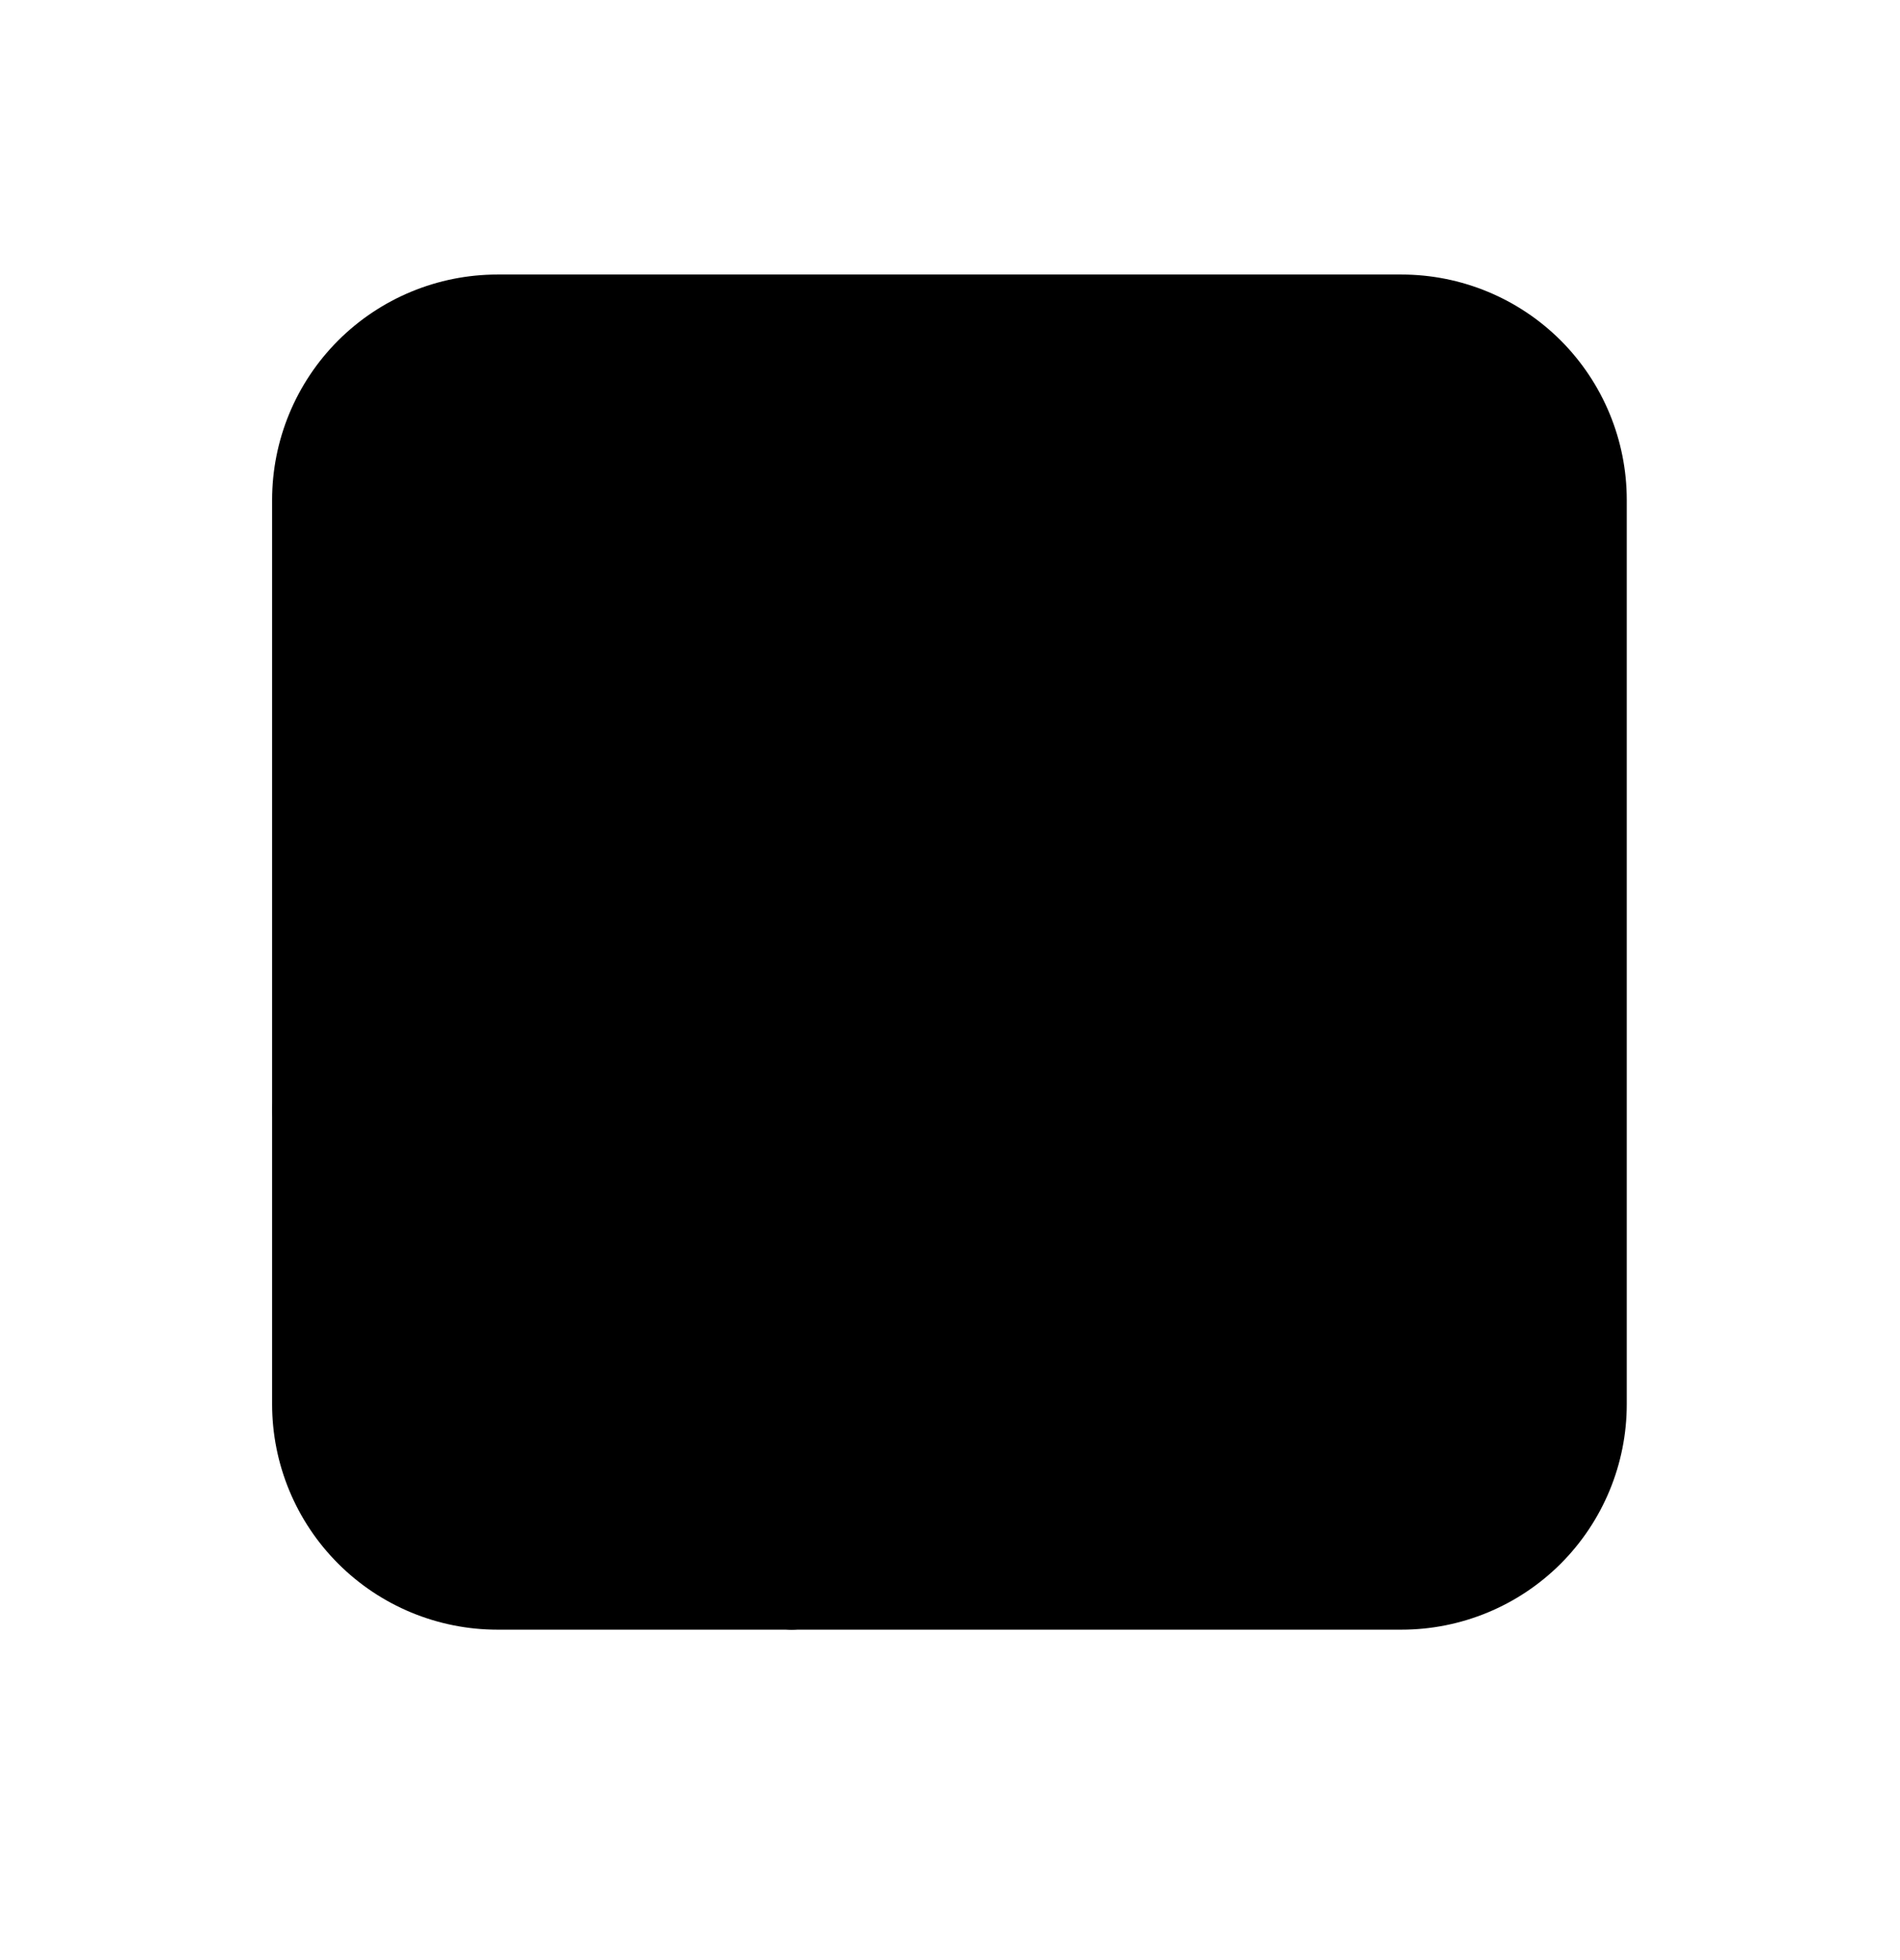 <svg viewBox="0 0 32 33" xmlns="http://www.w3.org/2000/svg">
  <path
    d="M5.695 5.733C6.407 5.022 7.372 4.622 8.378 4.622H23.603C24.61 4.622 25.575 5.022 26.287 5.733C26.998 6.445 27.398 7.41 27.398 8.417L27.398 23.642C27.398 24.648 26.998 25.613 26.287 26.325C25.575 27.037 24.61 27.437 23.603 27.437H8.378C7.372 27.437 6.407 27.037 5.695 26.325C4.983 25.613 4.583 24.648 4.583 23.642V8.417C4.583 7.41 4.983 6.445 5.695 5.733ZM6.083 14.507C6.083 14.506 6.083 14.505 6.083 14.504V8.417C6.083 7.808 6.325 7.224 6.756 6.794C7.186 6.364 7.77 6.122 8.378 6.122H23.603C24.212 6.122 24.796 6.364 25.226 6.794C25.657 7.224 25.898 7.808 25.898 8.417L25.898 14.504C25.898 14.505 25.898 14.506 25.898 14.507V23.642C25.898 24.25 25.657 24.834 25.226 25.265C24.796 25.695 24.212 25.937 23.603 25.937H8.378C7.77 25.937 7.186 25.695 6.756 25.265C6.325 24.834 6.083 24.25 6.083 23.642L6.083 14.507Z"
  />
  <path
    d="M4.583 18.687C4.583 18.272 4.919 17.937 5.333 17.937H13.333C13.748 17.937 14.083 18.272 14.083 18.687C14.083 19.101 13.748 19.437 13.333 19.437H5.333C4.919 19.437 4.583 19.101 4.583 18.687Z"
  />
  <path
    d="M13.333 17.937C13.748 17.937 14.083 18.272 14.083 18.687L14.083 26.687C14.083 27.101 13.748 27.437 13.333 27.437C12.919 27.437 12.583 27.101 12.583 26.687L12.583 18.687C12.583 18.272 12.919 17.937 13.333 17.937Z"
  />
  <path
    d="M19.429 12.587C19.722 12.88 19.722 13.355 19.429 13.648L13.86 19.216C13.568 19.509 13.093 19.509 12.8 19.216C12.507 18.924 12.507 18.449 12.8 18.156L18.368 12.587C18.661 12.294 19.136 12.294 19.429 12.587Z"
  />
  <path
    d="M11.484 13.117C11.484 12.703 11.82 12.367 12.234 12.367H18.9C19.315 12.367 19.65 12.703 19.65 13.117V19.783C19.65 20.198 19.315 20.533 18.9 20.533C18.486 20.533 18.15 20.198 18.15 19.783V13.867H12.234C11.82 13.867 11.484 13.531 11.484 13.117Z"
  />
</svg>
